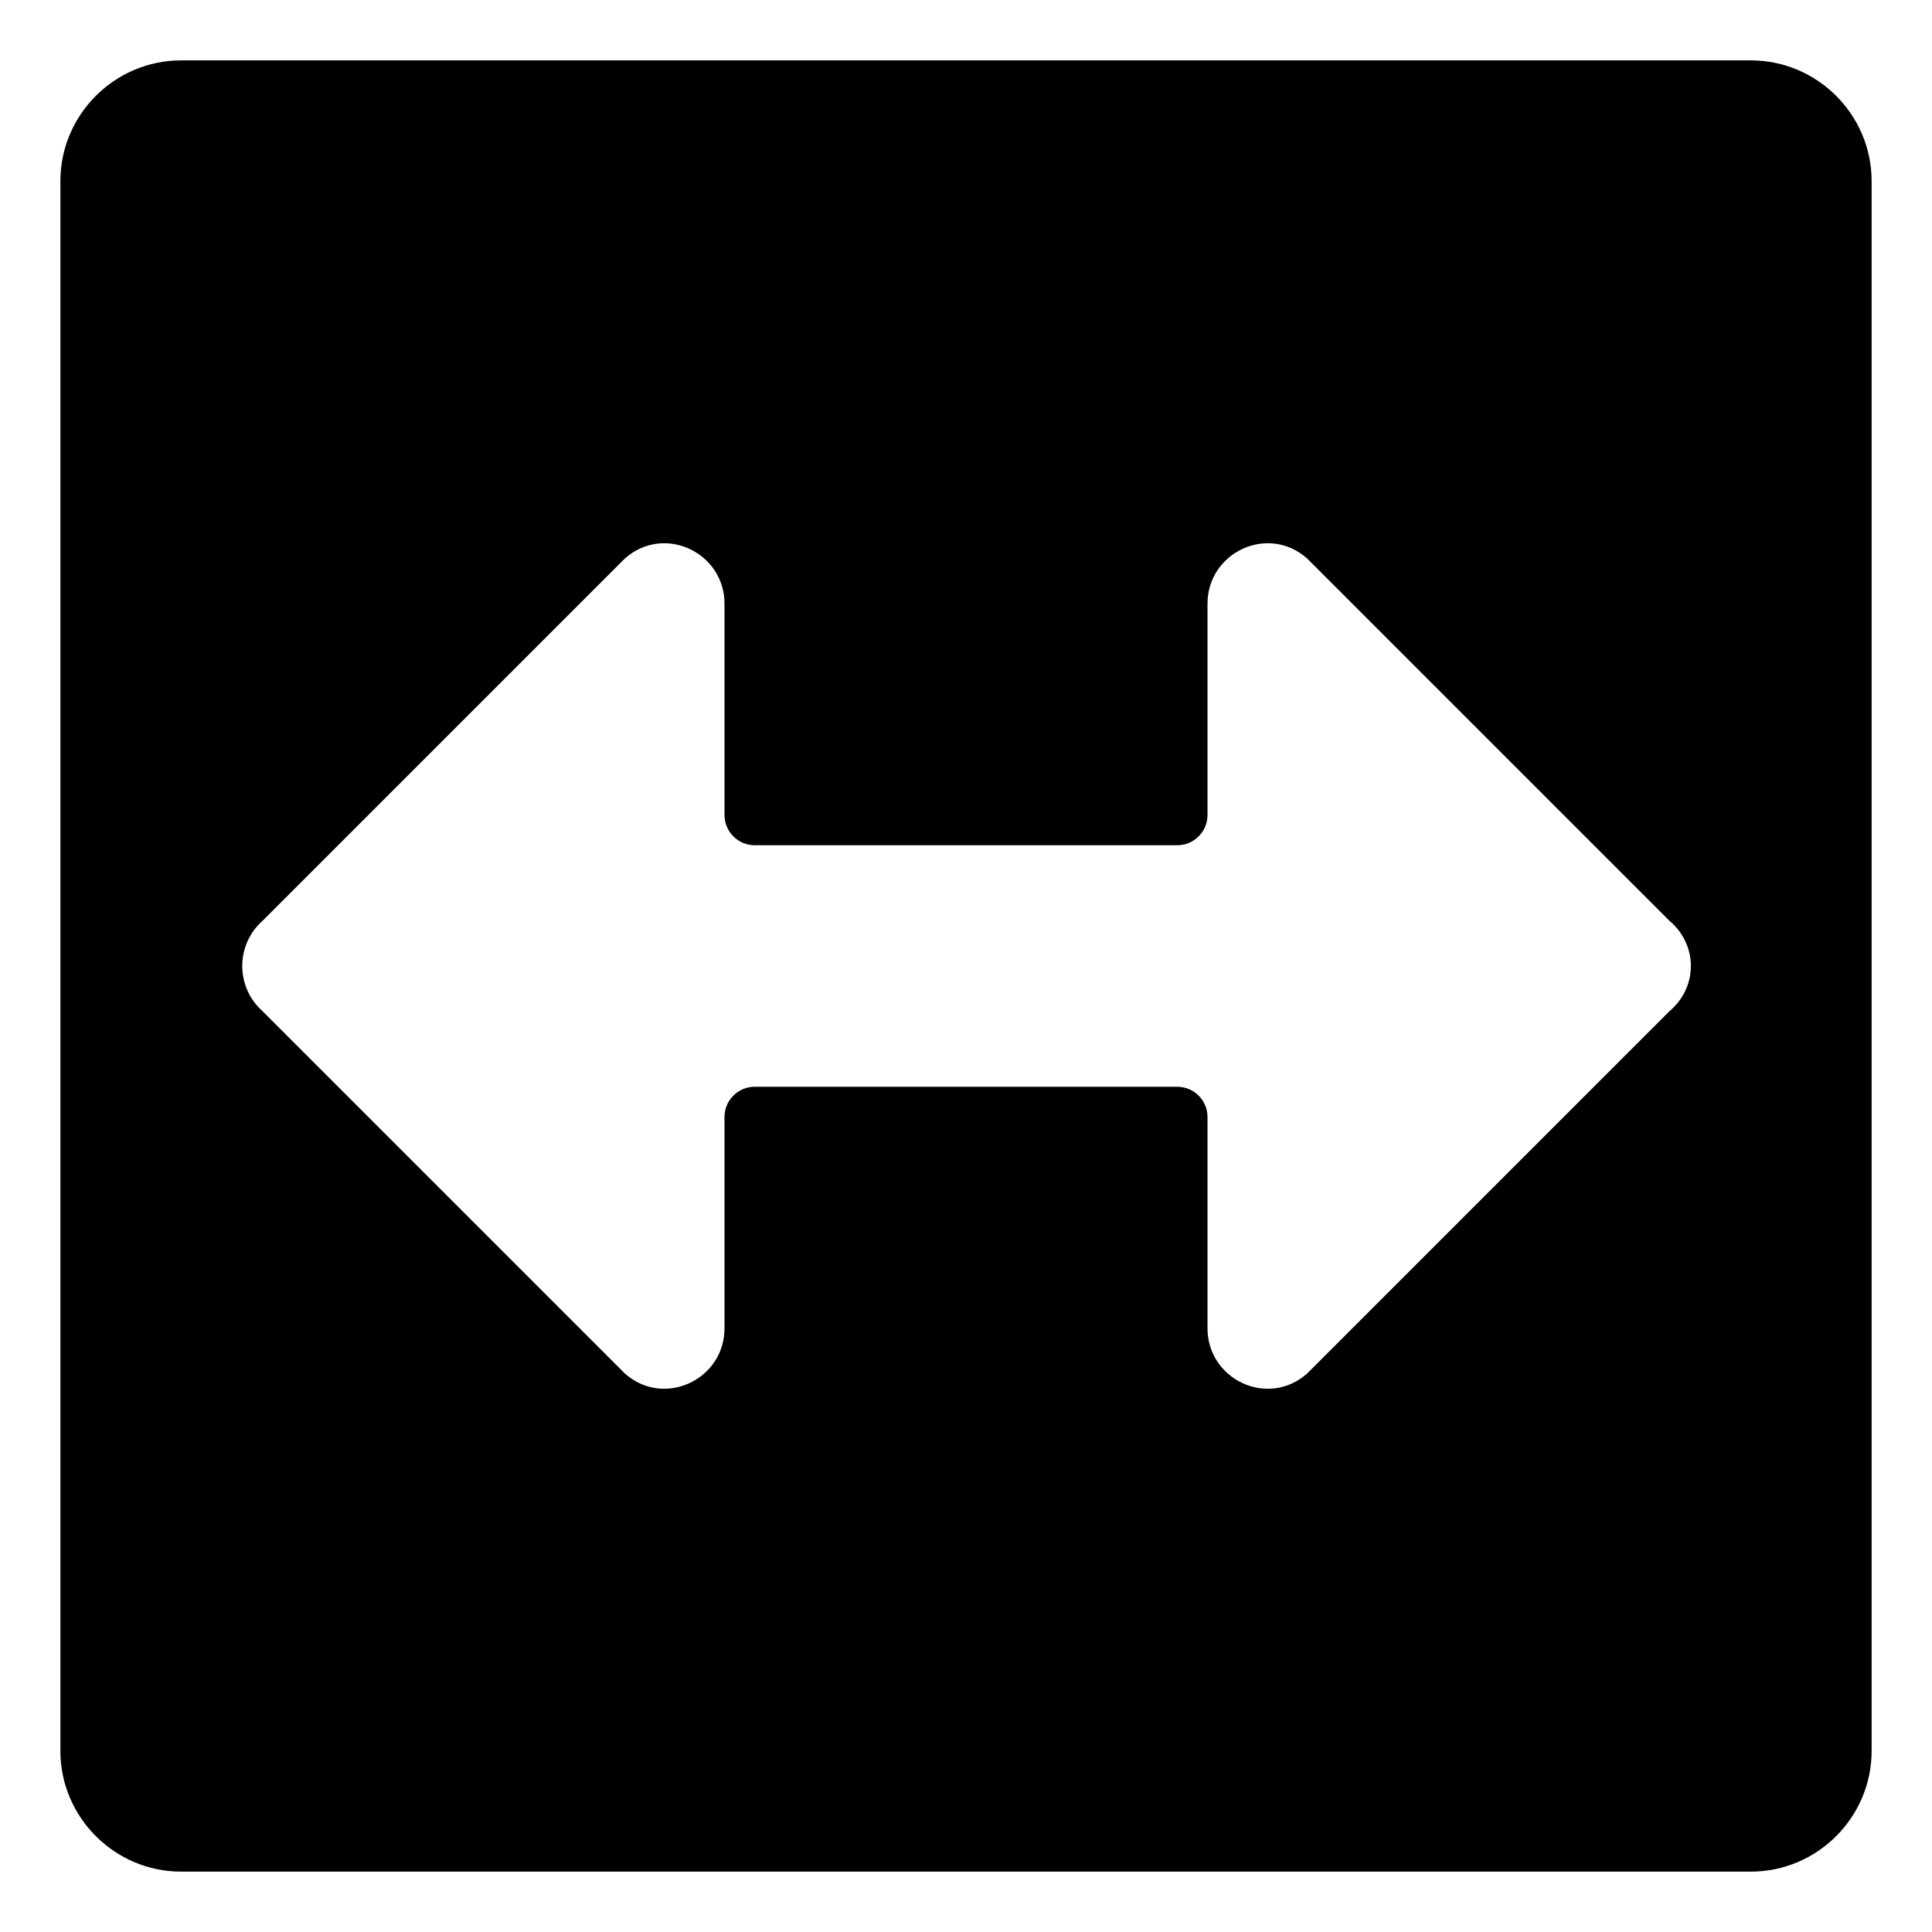 <svg viewBox="0 0 128 128" xmlns="http://www.w3.org/2000/svg">
  <path d="M116,4H12c-4.4,0-8,3.6-8,8v104c0,4.4,3.6,8,8,8h104c4.4,0,8-3.6,8-8V12C124,7.6,120.4,4,116,4z M110.6,67l-24,24 C84,93.3,80,91.4,80,88V74c0-1.1-0.9-2-2-2H50c-1.1,0-2,0.9-2,2v14c0,3.4-4,5.3-6.6,3l-24-24c-1.8-1.6-1.8-4.4,0-6l24-24 c2.6-2.3,6.6-0.4,6.6,3v14c0,1.1,0.9,2,2,2h28c1.1,0,2-0.9,2-2V40c0-3.4,4-5.3,6.6-3l24,24C112.5,62.6,112.5,65.4,110.6,67z"/>
</svg>